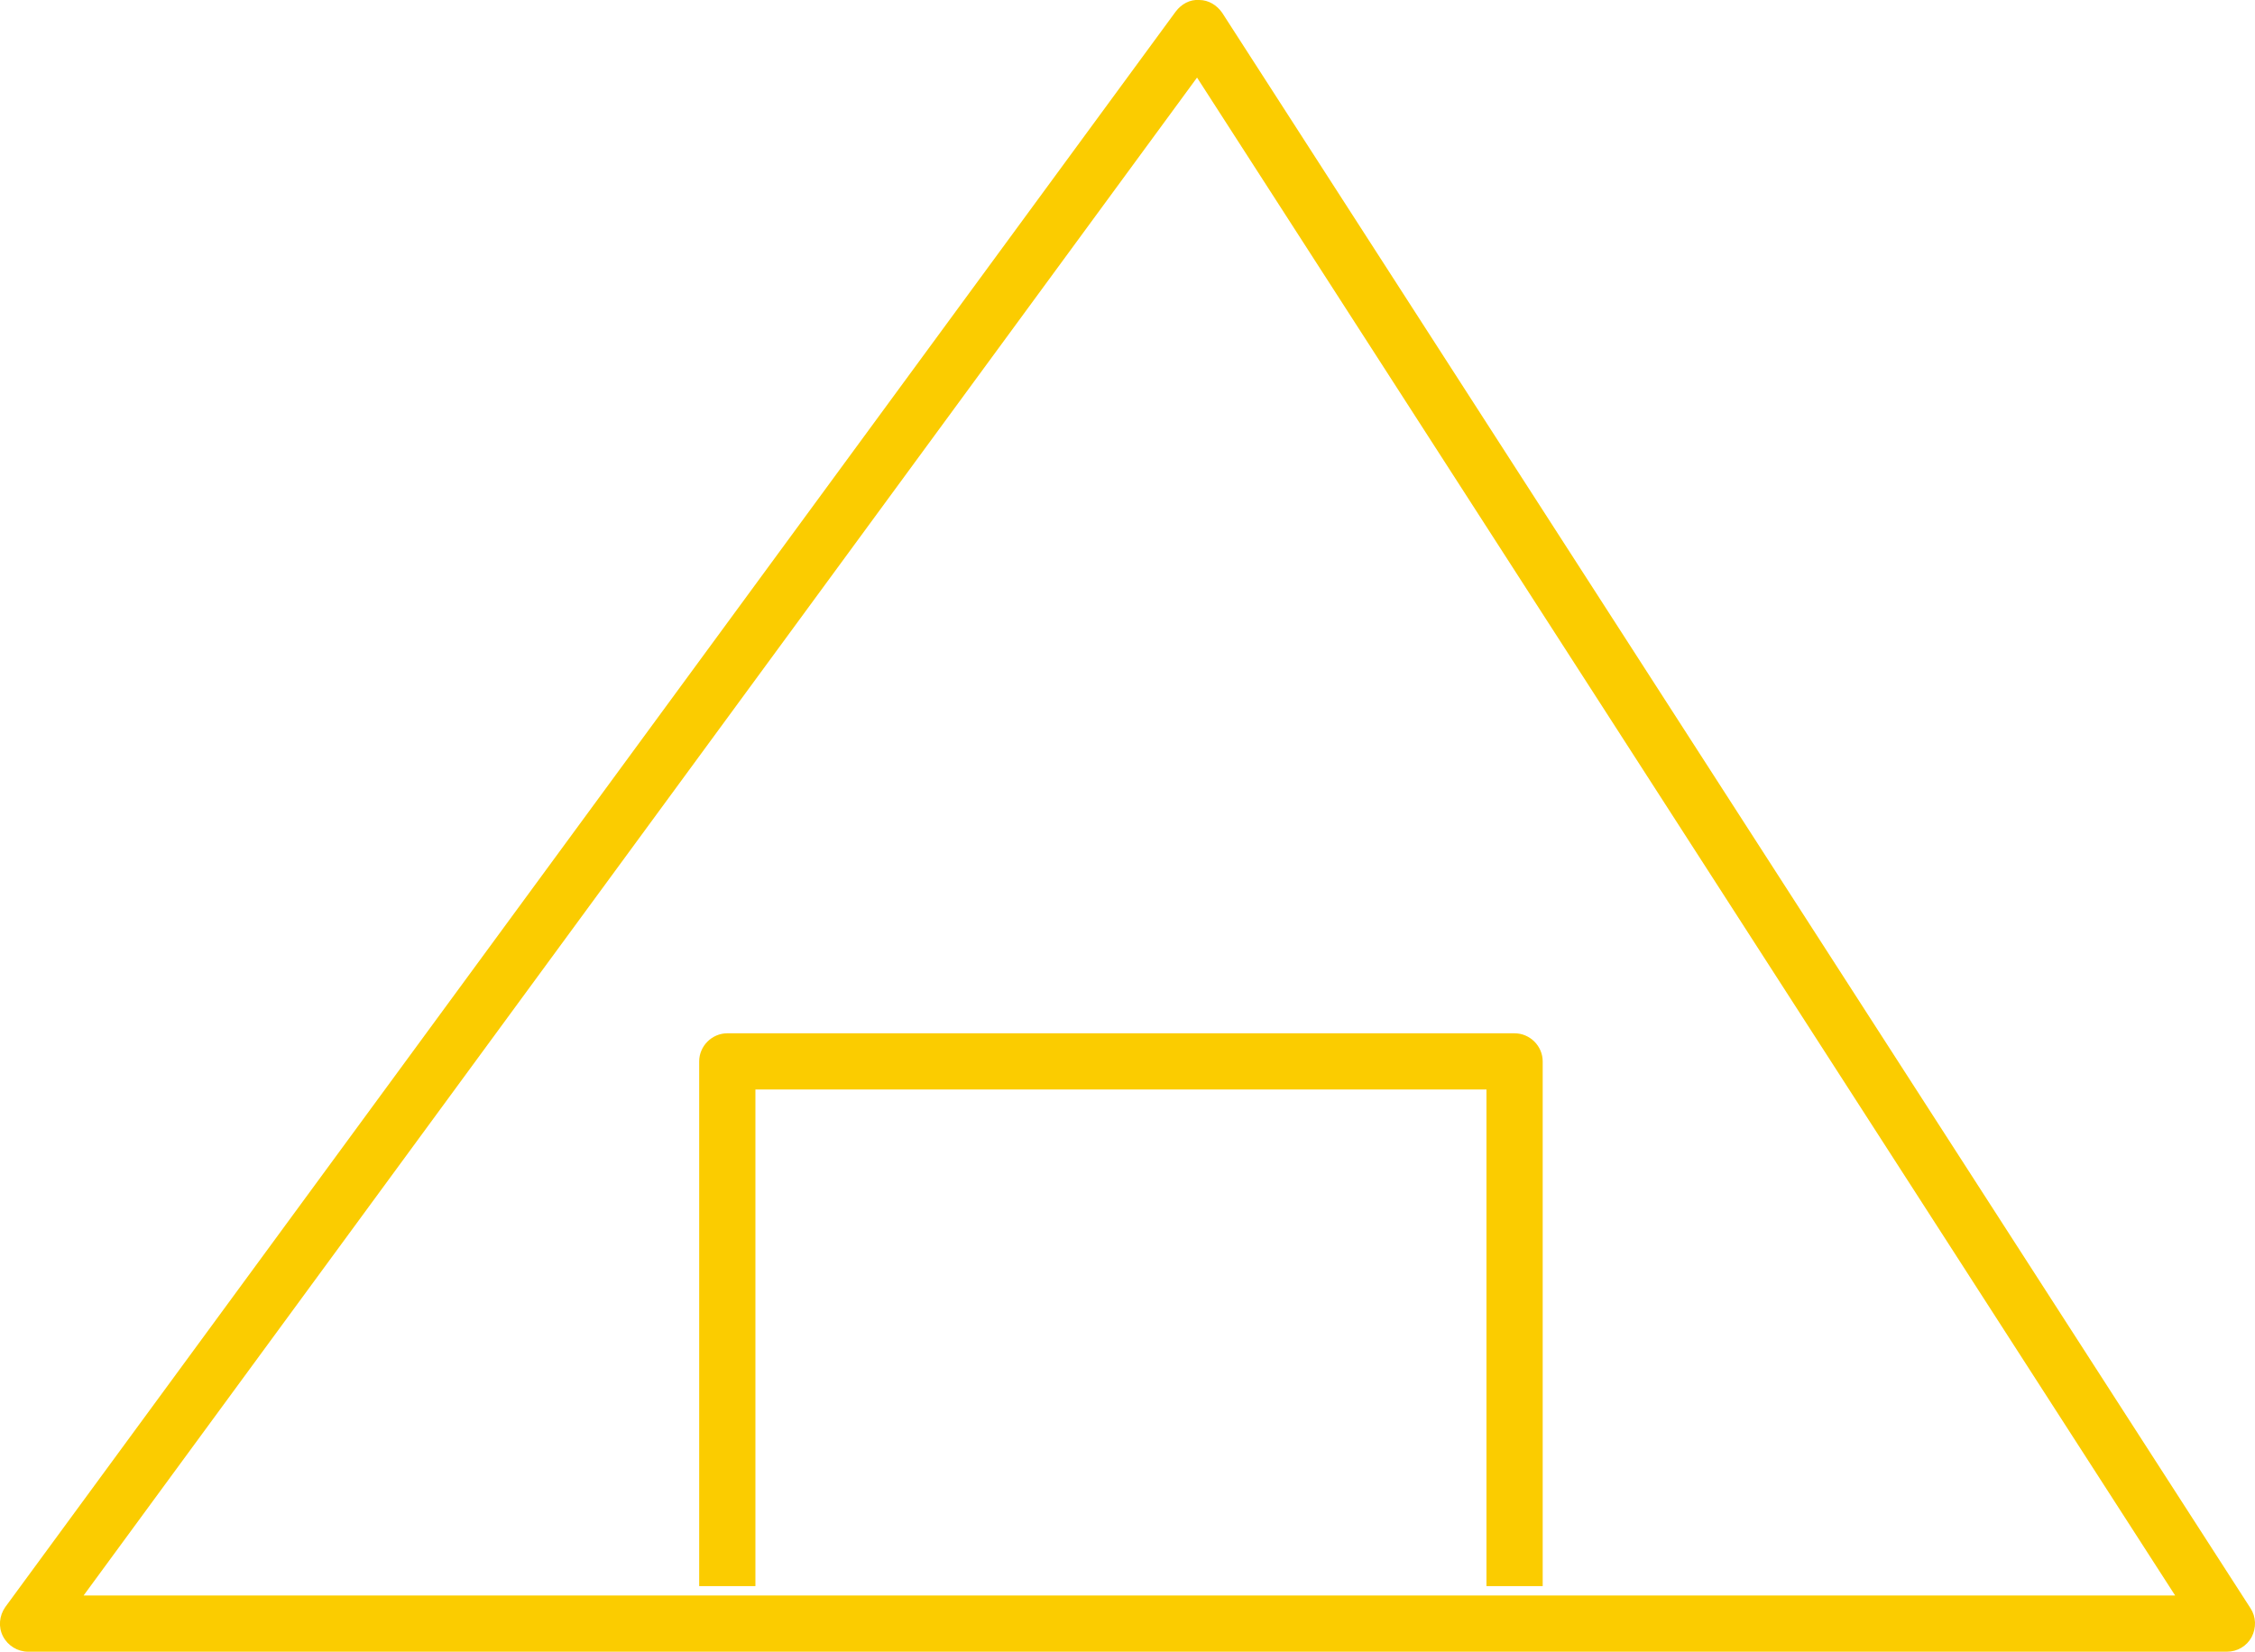 <?xml version="1.0" encoding="UTF-8"?><svg xmlns="http://www.w3.org/2000/svg" viewBox="0 0 60.15 44.07"><defs><style>.d{fill:#fbcc00;}</style></defs><g id="a"/><g id="b"><g id="c"><g><path class="d" d="M59.4,44.07H.75c-.28,0-.54-.16-.67-.41-.13-.25-.1-.55,.06-.78L31.36,.31c.15-.2,.38-.33,.63-.31,.25,0,.47,.14,.61,.34l27.43,42.57c.15,.23,.16,.52,.03,.77-.13,.24-.38,.39-.66,.39Zm-57.17-1.5H58.02L31.93,2.07,2.23,42.57Z"/><path class="d" d="M41.15,42.32h-1.5v-13.25H20.15v13.25h-1.5v-14c0-.41,.34-.75,.75-.75h21c.41,0,.75,.34,.75,.75v14Z"/></g></g></g></svg>